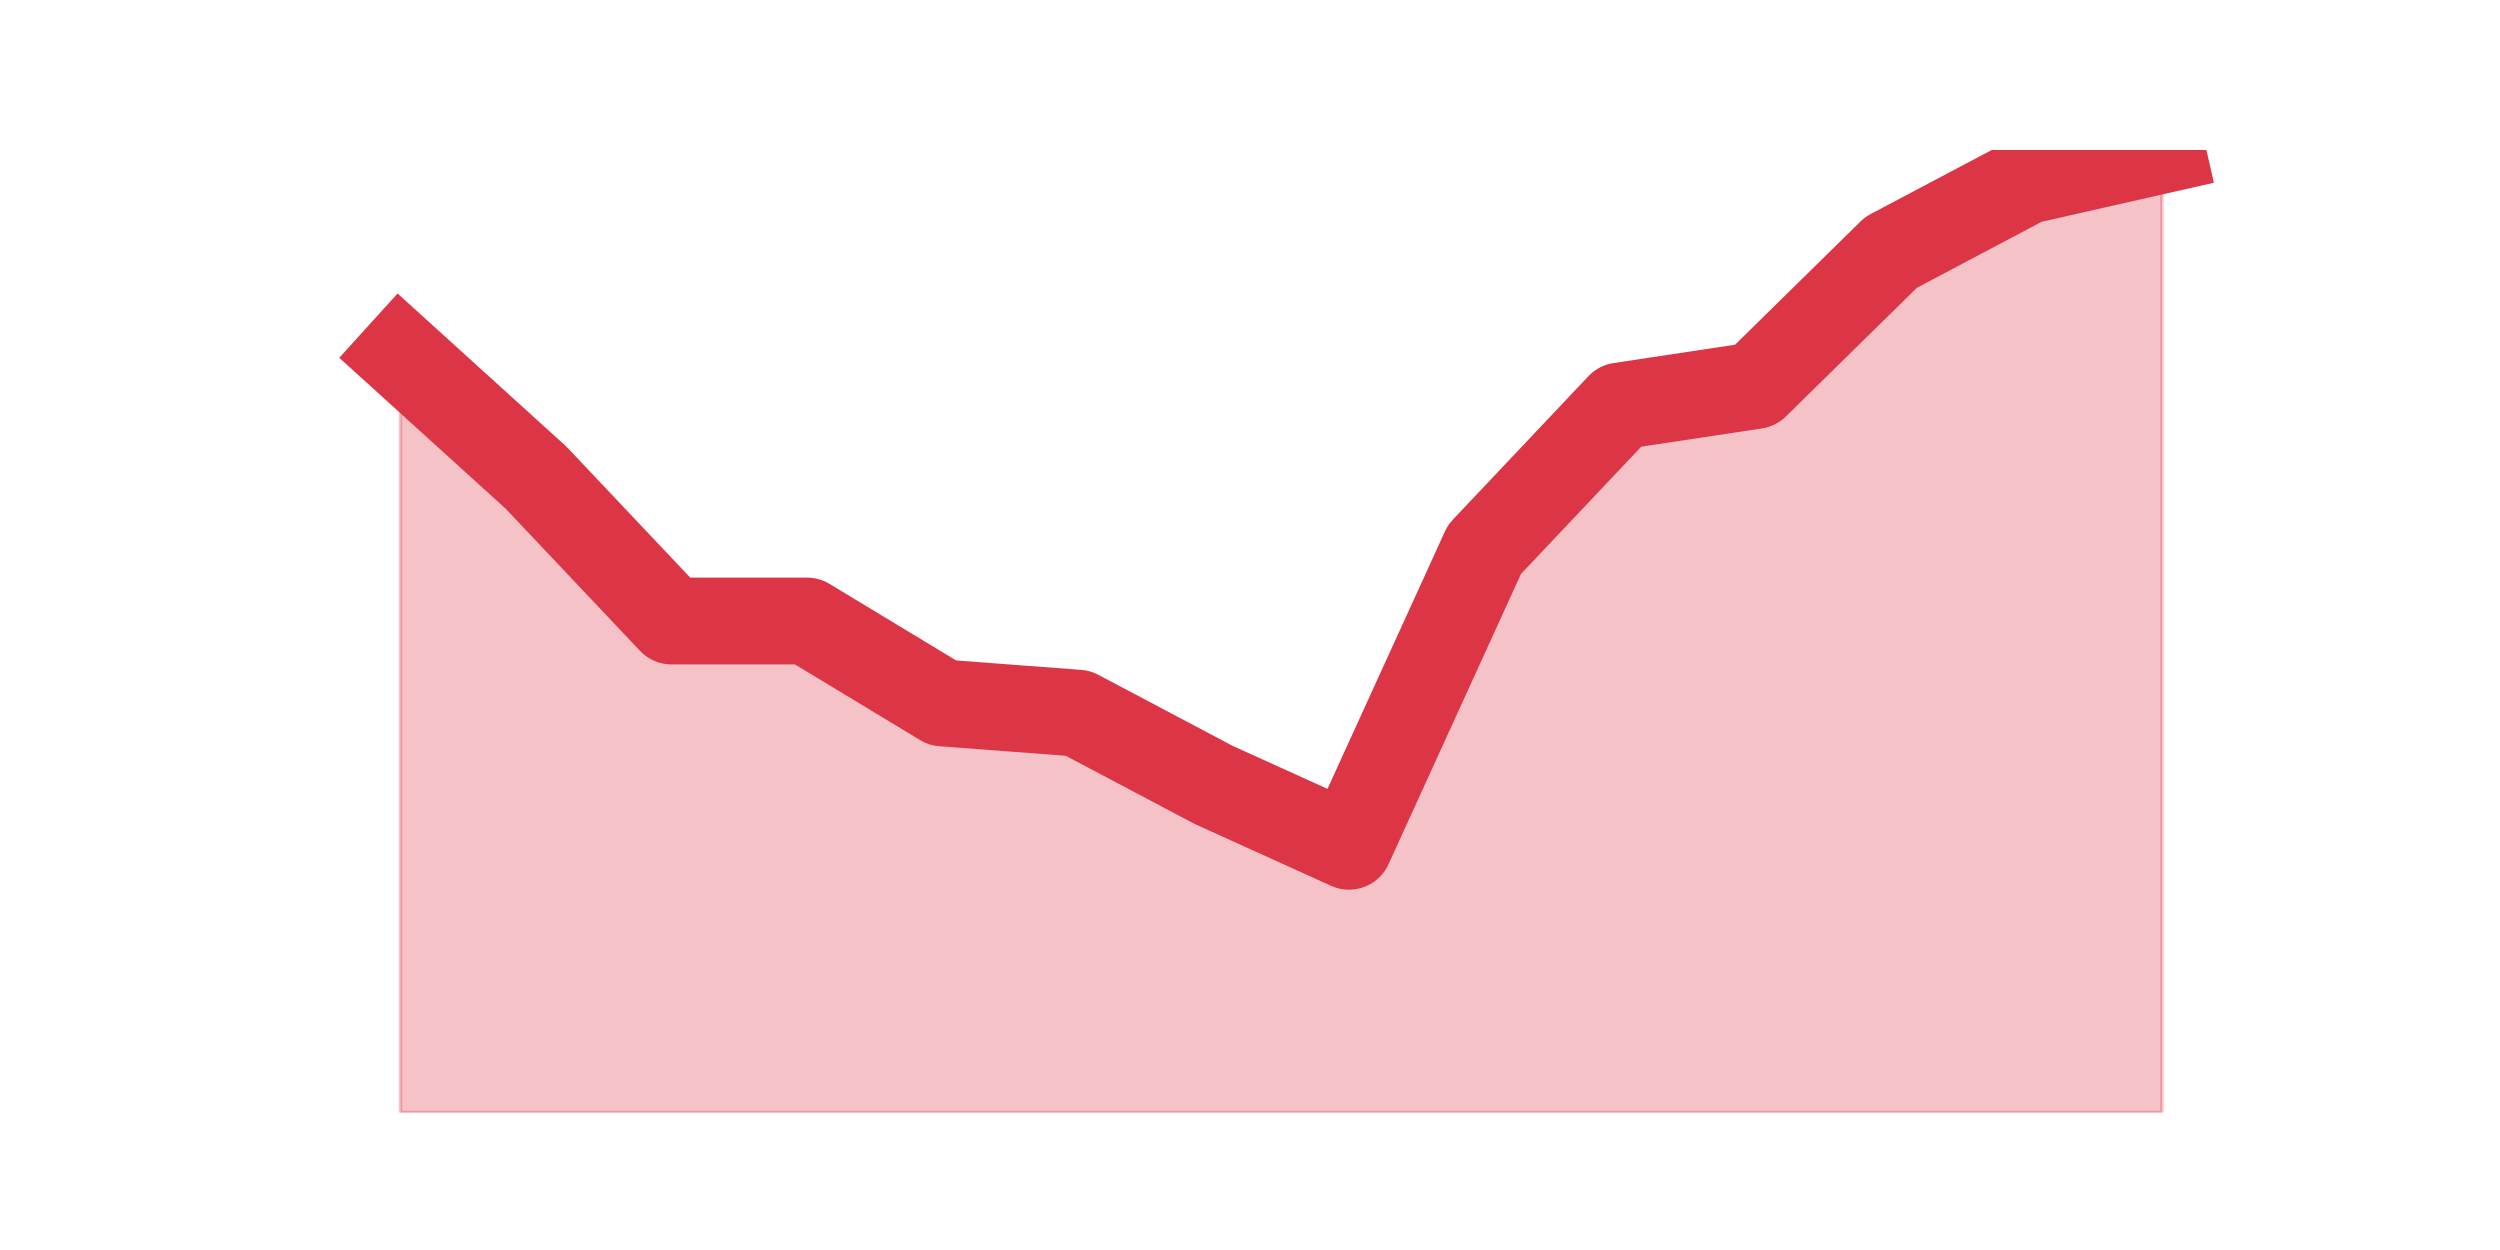 <?xml version="1.0" encoding="utf-8" standalone="no"?>
<!DOCTYPE svg PUBLIC "-//W3C//DTD SVG 1.1//EN"
  "http://www.w3.org/Graphics/SVG/1.1/DTD/svg11.dtd">
<svg height="360pt" version="1.1" viewBox="0 0 720 360" width="720pt" xmlns="http://www.w3.org/2000/svg" xmlns:xlink="http://www.w3.org/1999/xlink">
 <defs>
  <style type="text/css">*{stroke-linecap:butt;stroke-linejoin:round;}</style>
 </defs>
 <g id="figure_1">
  <g id="patch_1">
   <path d="M 0 360 
L 720 360 
L 720 0 
L 0 0 
z
" style="fill:none;"/>
  </g>
  <g id="axes_1">
   <g id="matplotlib.axis_1"/>
   <g id="matplotlib.axis_2"/>
   <g id="PolyCollection_1">
    <defs>
     <path d="M 115.364 -257.821 
L 115.364 -39.6 
L 154.385 -39.6 
L 193.406 -39.6 
L 232.427 -39.6 
L 271.448 -39.6 
L 310.469 -39.6 
L 349.49 -39.6 
L 388.51 -39.6 
L 427.531 -39.6 
L 466.552 -39.6 
L 505.573 -39.6 
L 544.594 -39.6 
L 583.615 -39.6 
L 622.636 -39.6 
L 622.636 -316.8 
L 622.636 -316.8 
L 583.615 -307.953 
L 544.594 -287.311 
L 505.573 -248.974 
L 466.552 -243.077 
L 427.531 -201.791 
L 388.51 -116.272 
L 349.49 -133.966 
L 310.469 -154.609 
L 271.448 -157.557 
L 232.427 -181.149 
L 193.406 -181.149 
L 154.385 -222.434 
L 115.364 -257.821 
z
" id="m86bd5fdcbb" style="stroke:#dc3545;stroke-opacity:0.3;"/>
    </defs>
    <g clip-path="url(#pc57c4e3f40)">
     <use style="fill:#dc3545;fill-opacity:0.3;stroke:#dc3545;stroke-opacity:0.3;" x="0" xlink:href="#m86bd5fdcbb" y="360"/>
    </g>
   </g>
   <g id="line2d_1">
    <path clip-path="url(#pc57c4e3f40)" d="M 115.364 102.179 
L 154.385 137.566 
L 193.406 178.851 
L 232.427 178.851 
L 271.448 202.443 
L 310.469 205.391 
L 349.49 226.034 
L 388.51 243.728 
L 427.531 158.209 
L 466.552 116.923 
L 505.573 111.026 
L 544.594 72.689 
L 583.615 52.047 
L 622.636 43.2 
" style="fill:none;stroke:#dc3545;stroke-linecap:square;stroke-width:25;"/>
   </g>
  </g>
 </g>
 <defs>
  <clipPath id="pc57c4e3f40">
   <rect height="277.2" width="558" x="90" y="43.2"/>
  </clipPath>
 </defs>
</svg>
